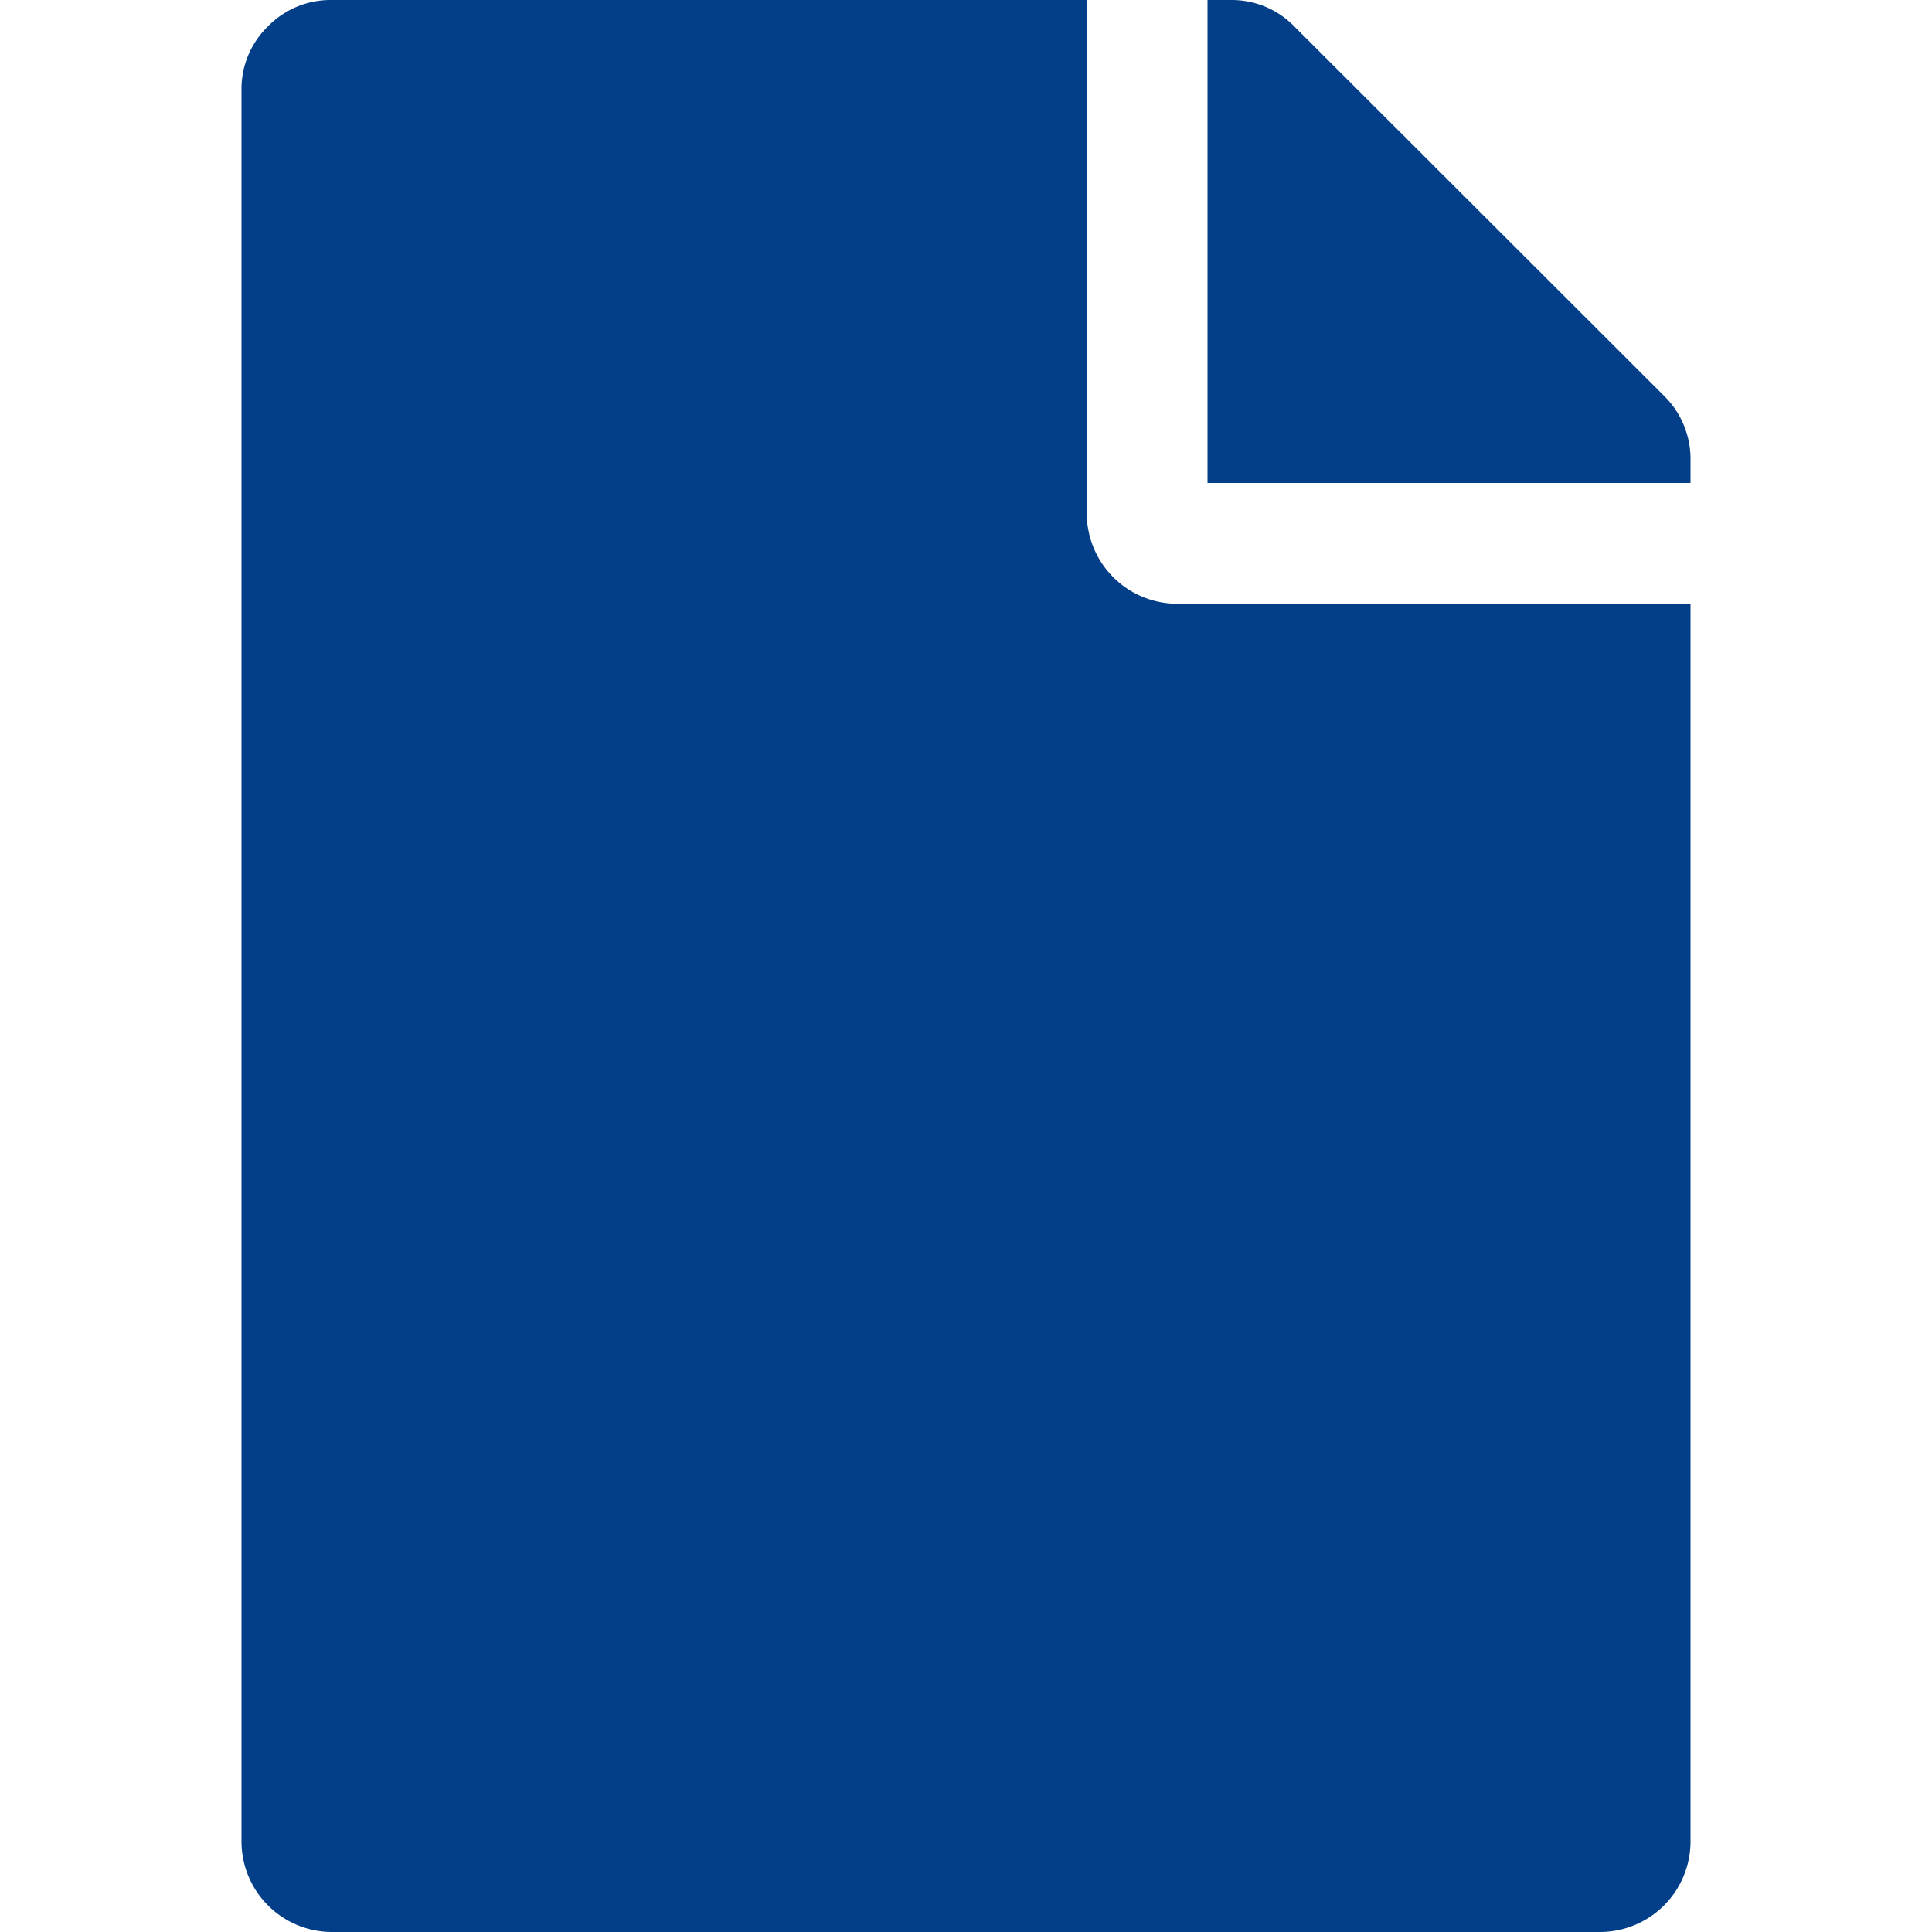 <svg id="Lag_1" data-name="Lag 1" xmlns="http://www.w3.org/2000/svg" viewBox="0 0 64 64"><defs><style>.cls-1{fill:#023f88;}</style></defs><title>Document</title><path class="cls-1" d="M36,17a3,3,0,0,0,3,3H56V61a3,3,0,0,1-3,3H11a3,3,0,0,1-3-3V3A2.89,2.89,0,0,1,8.87.88,2.9,2.9,0,0,1,11,0H36Zm20-1.75a2.93,2.93,0,0,0-.87-2.13L42.88.88A2.9,2.9,0,0,0,40.75,0H40V16H56Z"/></svg>